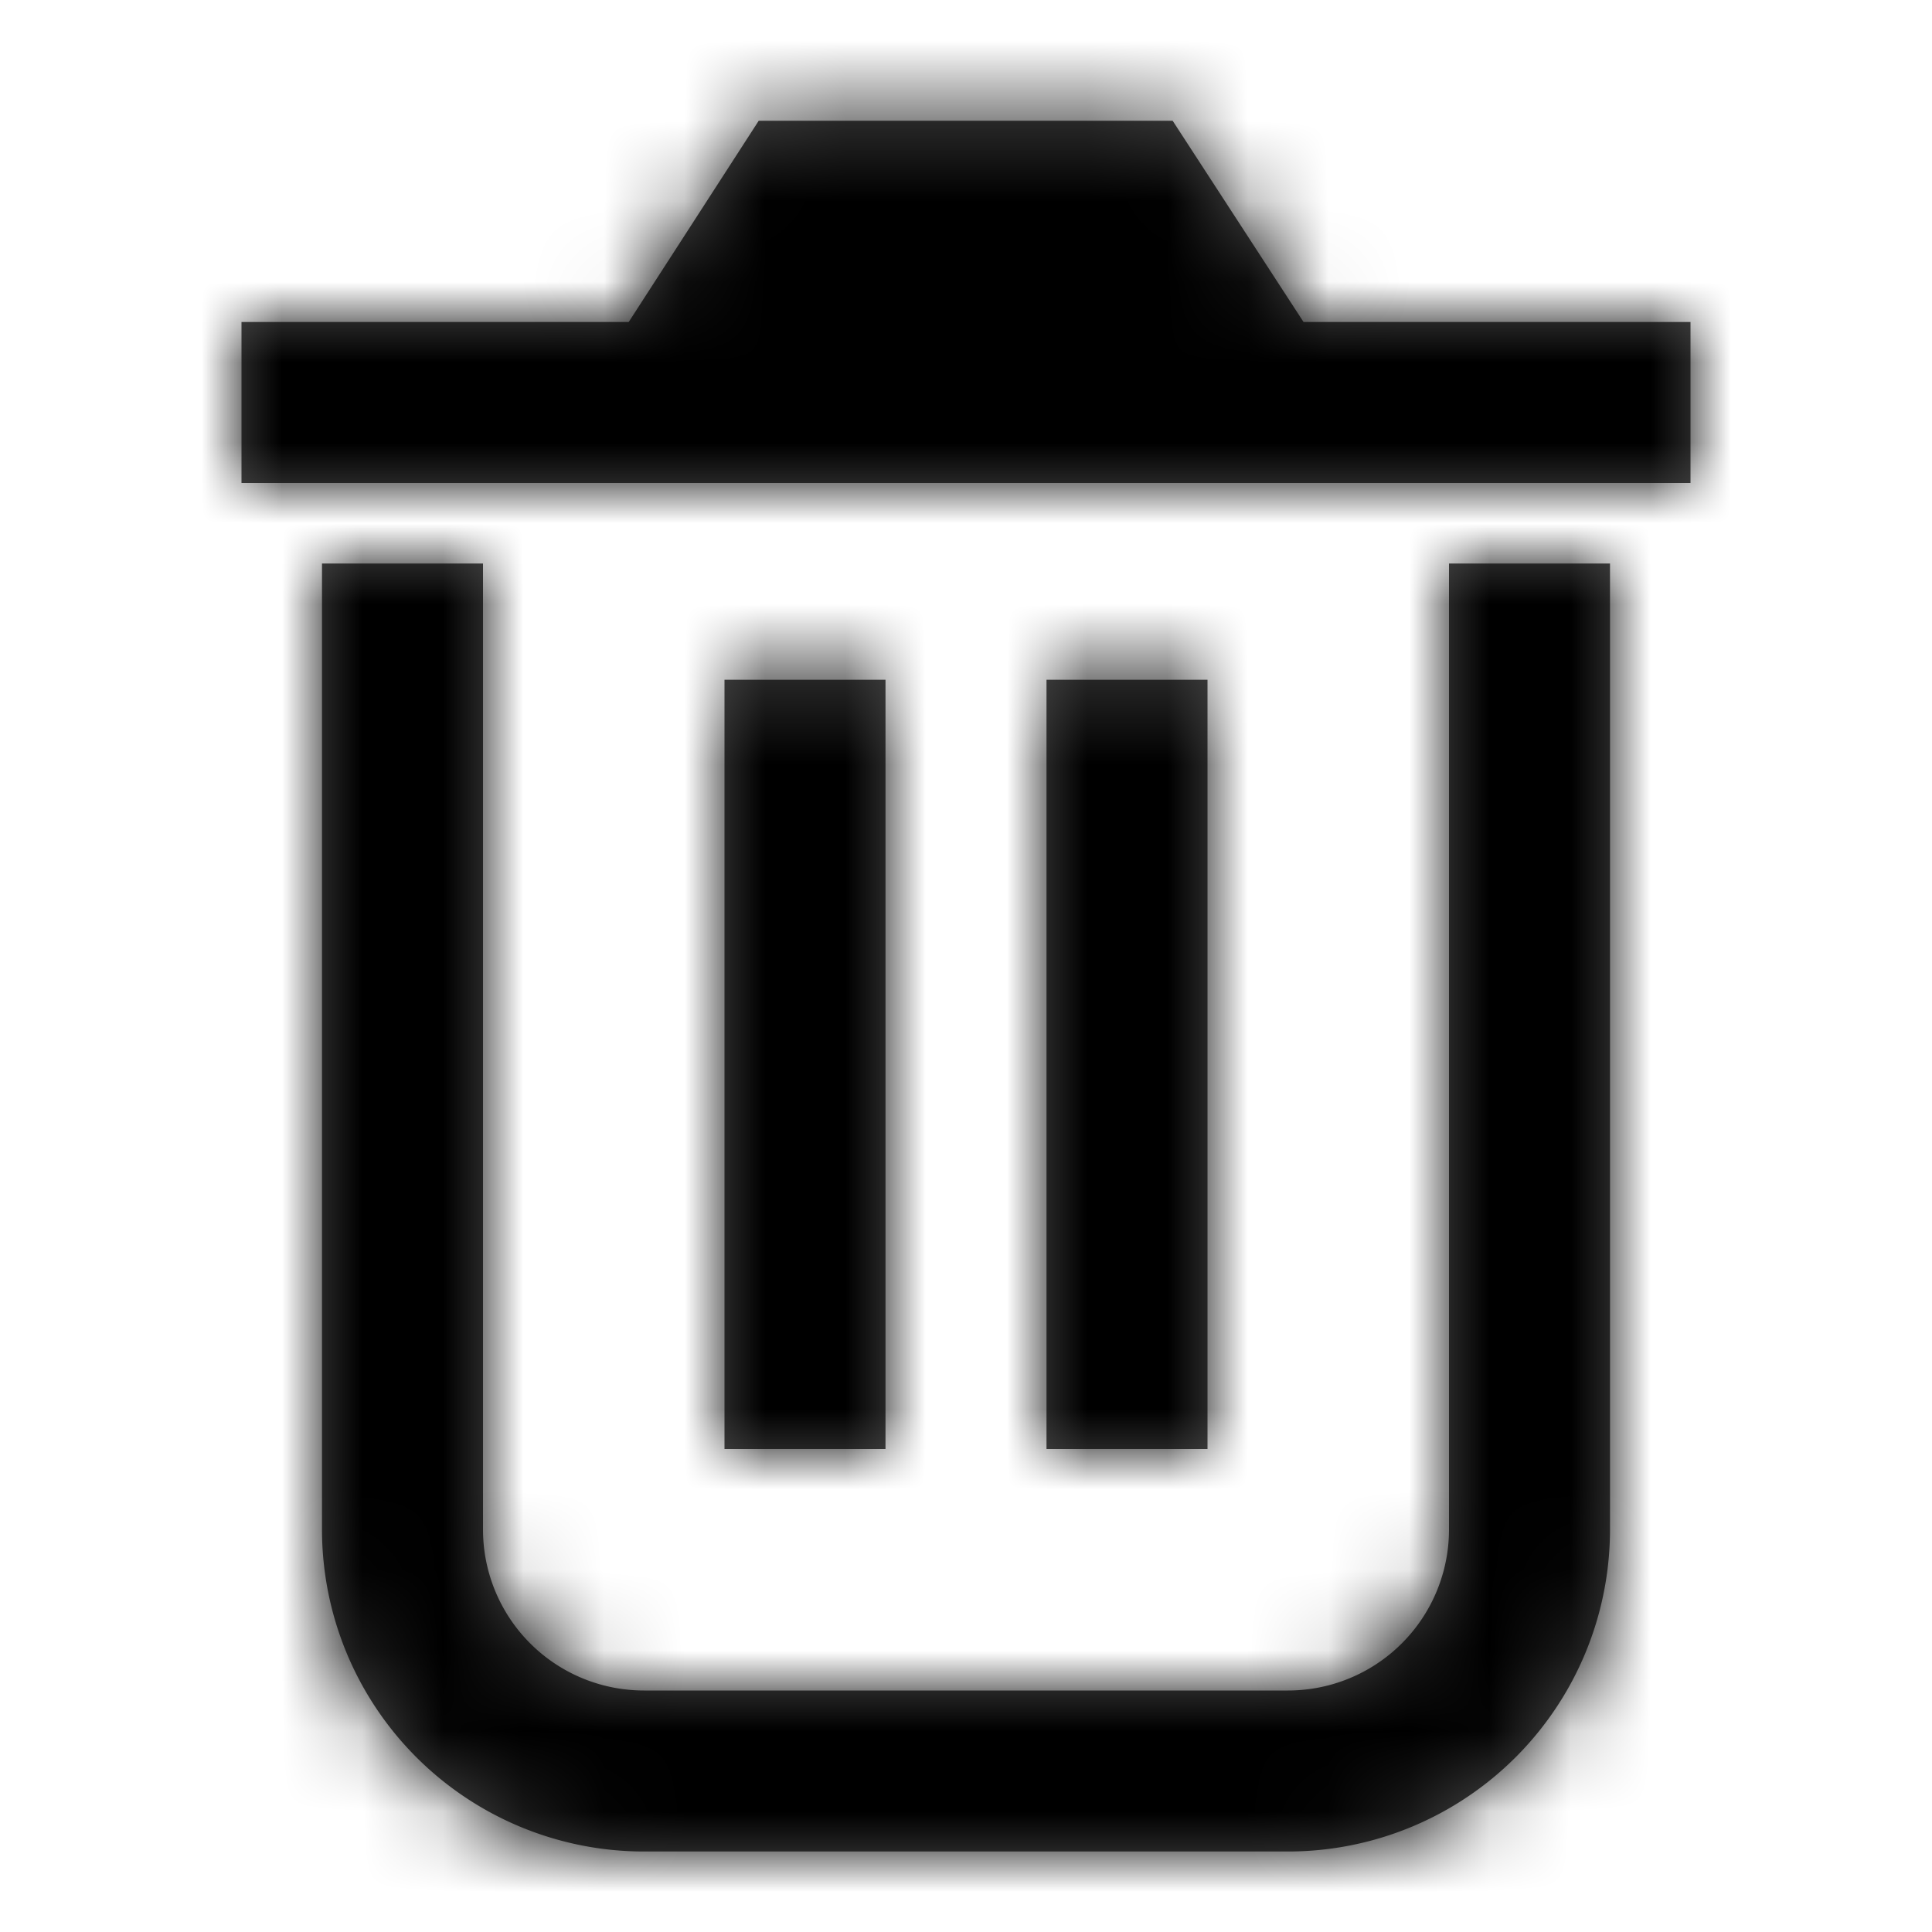 <svg fill="#000000" xmlns="http://www.w3.org/2000/svg" xmlns:xlink="http://www.w3.org/1999/xlink" width="24" height="24" viewBox="0 0 24 24">
    <defs>
        <path fill="#4a4a4a" id="a" d="M7.81 4l1.615-2.5h5.142L16.193 4H21v2H3V4h4.81zM6 7v12a2 2 0 0 0 2 2h8a2 2 0 0 0 2-2V7h2v12a4 4 0 0 1-4 4H8a4 4 0 0 1-4-4V7h2zm3 1.444h2V18H9V8.444zm4 0h2V18h-2V8.444z"/>
    </defs>
    <g fill="#000000" fill-rule="evenodd">
        <mask id="b" fill="#fff">
            <use xlink:href="#a"/>
        </mask>
        <use fill="#FD8C2E" fill-rule="nonzero" xlink:href="#a"/>
        <g  fill="#000000" mask="url(#b)">
            <path d="M0 0h36v36H0z"/>
        </g>
    </g>
</svg>
